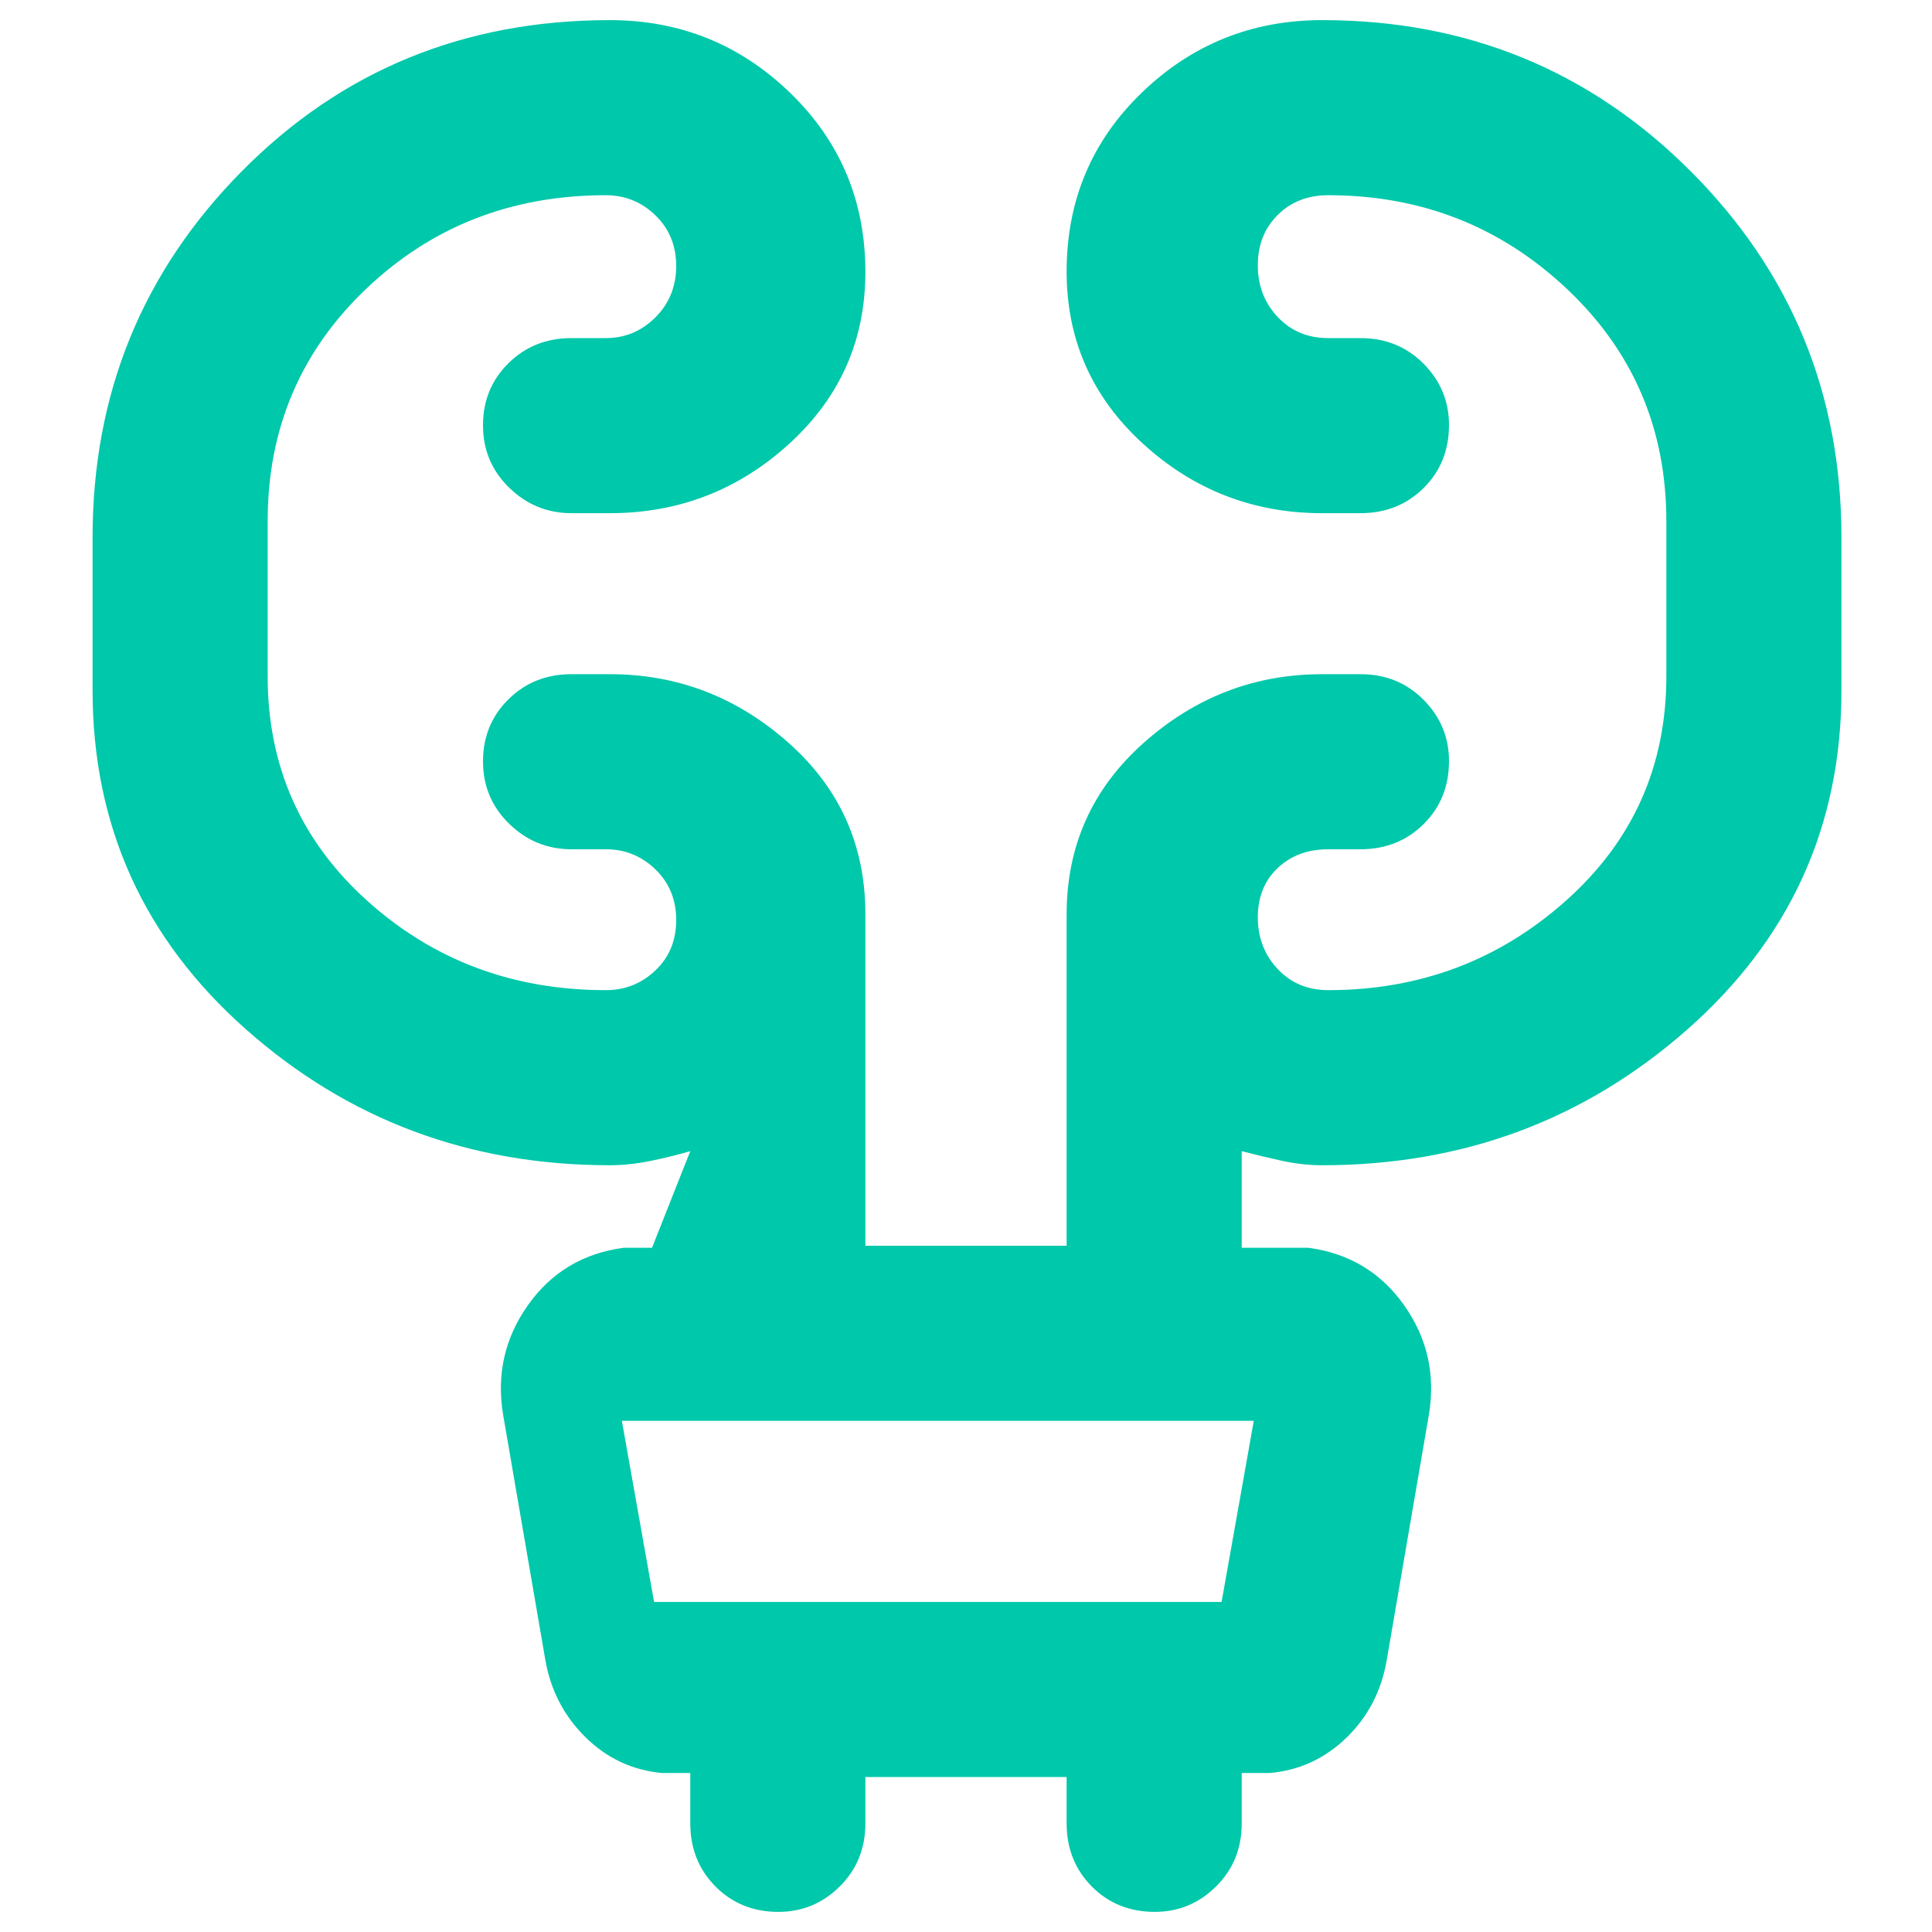 <svg xmlns="http://www.w3.org/2000/svg" height="48" viewBox="0 -960 960 960" width="48"><path fill="rgb(0, 200, 170)" d="M430-77v23q0 18.75-12.74 31.37Q404.52-10 386.82-10 368-10 355.5-22.63 343-35.25 343-54v-25h-14q-22-2-38-17.71-16-15.72-20-38.29l-21-122q-5-30 12.35-54.5Q279.71-336 310-340h14l19-48q-8.75 2.57-19.46 4.79Q312.83-381 303-381q-104.5 0-180.75-67.5T46-617v-76q0-107 74.25-182T303-950q52.33 0 89.67 36.18 37.33 36.17 37.33 89 0 50.82-37.83 85.32Q354.33-705 303-705h-19q-18 0-31-12.68-13-12.67-13-31 0-18.32 12.63-30.82Q265.25-792 284-792h17q14.38 0 24.69-10.32Q336-812.65 336-827.82 336-843 325.69-853T301-863q-70.25 0-119.12 46.59Q133-769.83 133-701v77q0 67 49.38 111.5Q231.75-468 301-468q14.38 0 24.69-9.82 10.31-9.83 10.31-25Q336-518 325.69-528T301-538h-17q-18 0-31-12.68-13-12.67-13-31 0-18.32 12.63-30.82Q265.25-625 284-625h19q50.33 0 88.67 33.96Q430-557.08 430-505.86V-341h100v-164.67q0-51.16 38.33-85.25Q606.67-625 657-625h19q18.75 0 31.38 12.74Q720-599.52 720-581.82q0 18.82-12.62 31.32Q694.75-538 676-538h-16.02q-15.23 0-25.1 9.32-9.88 9.33-9.88 24.5 0 15.18 9.88 25.68Q644.75-468 660-468q68.25 0 118.13-44.47Q828-556.94 828-624v-77q0-68.83-49.37-115.41Q729.25-863 660-863q-15.25 0-25.12 9.82-9.88 9.83-9.88 25 0 15.18 9.88 25.68 9.87 10.5 25.1 10.5H676q18.75 0 31.38 12.74Q720-766.52 720-748.82q0 18.82-12.62 31.32Q694.75-705 676-705h-19q-51.33 0-89.17-34.62Q530-774.24 530-825.06q0-52.82 37.33-88.88Q604.67-950 657-950q108 0 183 75t75 182v76q0 101-76.54 168.5T657-381q-9.83 0-20.04-2.21-10.21-2.22-19.96-4.79v48h33q30.29 4 47.65 28.5Q715-287 710-257l-21 122.25Q685-112 669-96.5T631-79h-14v25q0 18.75-12.74 31.37Q591.52-10 573.82-10 555-10 542.5-22.63 530-35.25 530-54v-23H430ZM309-254l16 90h282l16-90H309Zm0 0 16 90-16-90Z"/></svg>